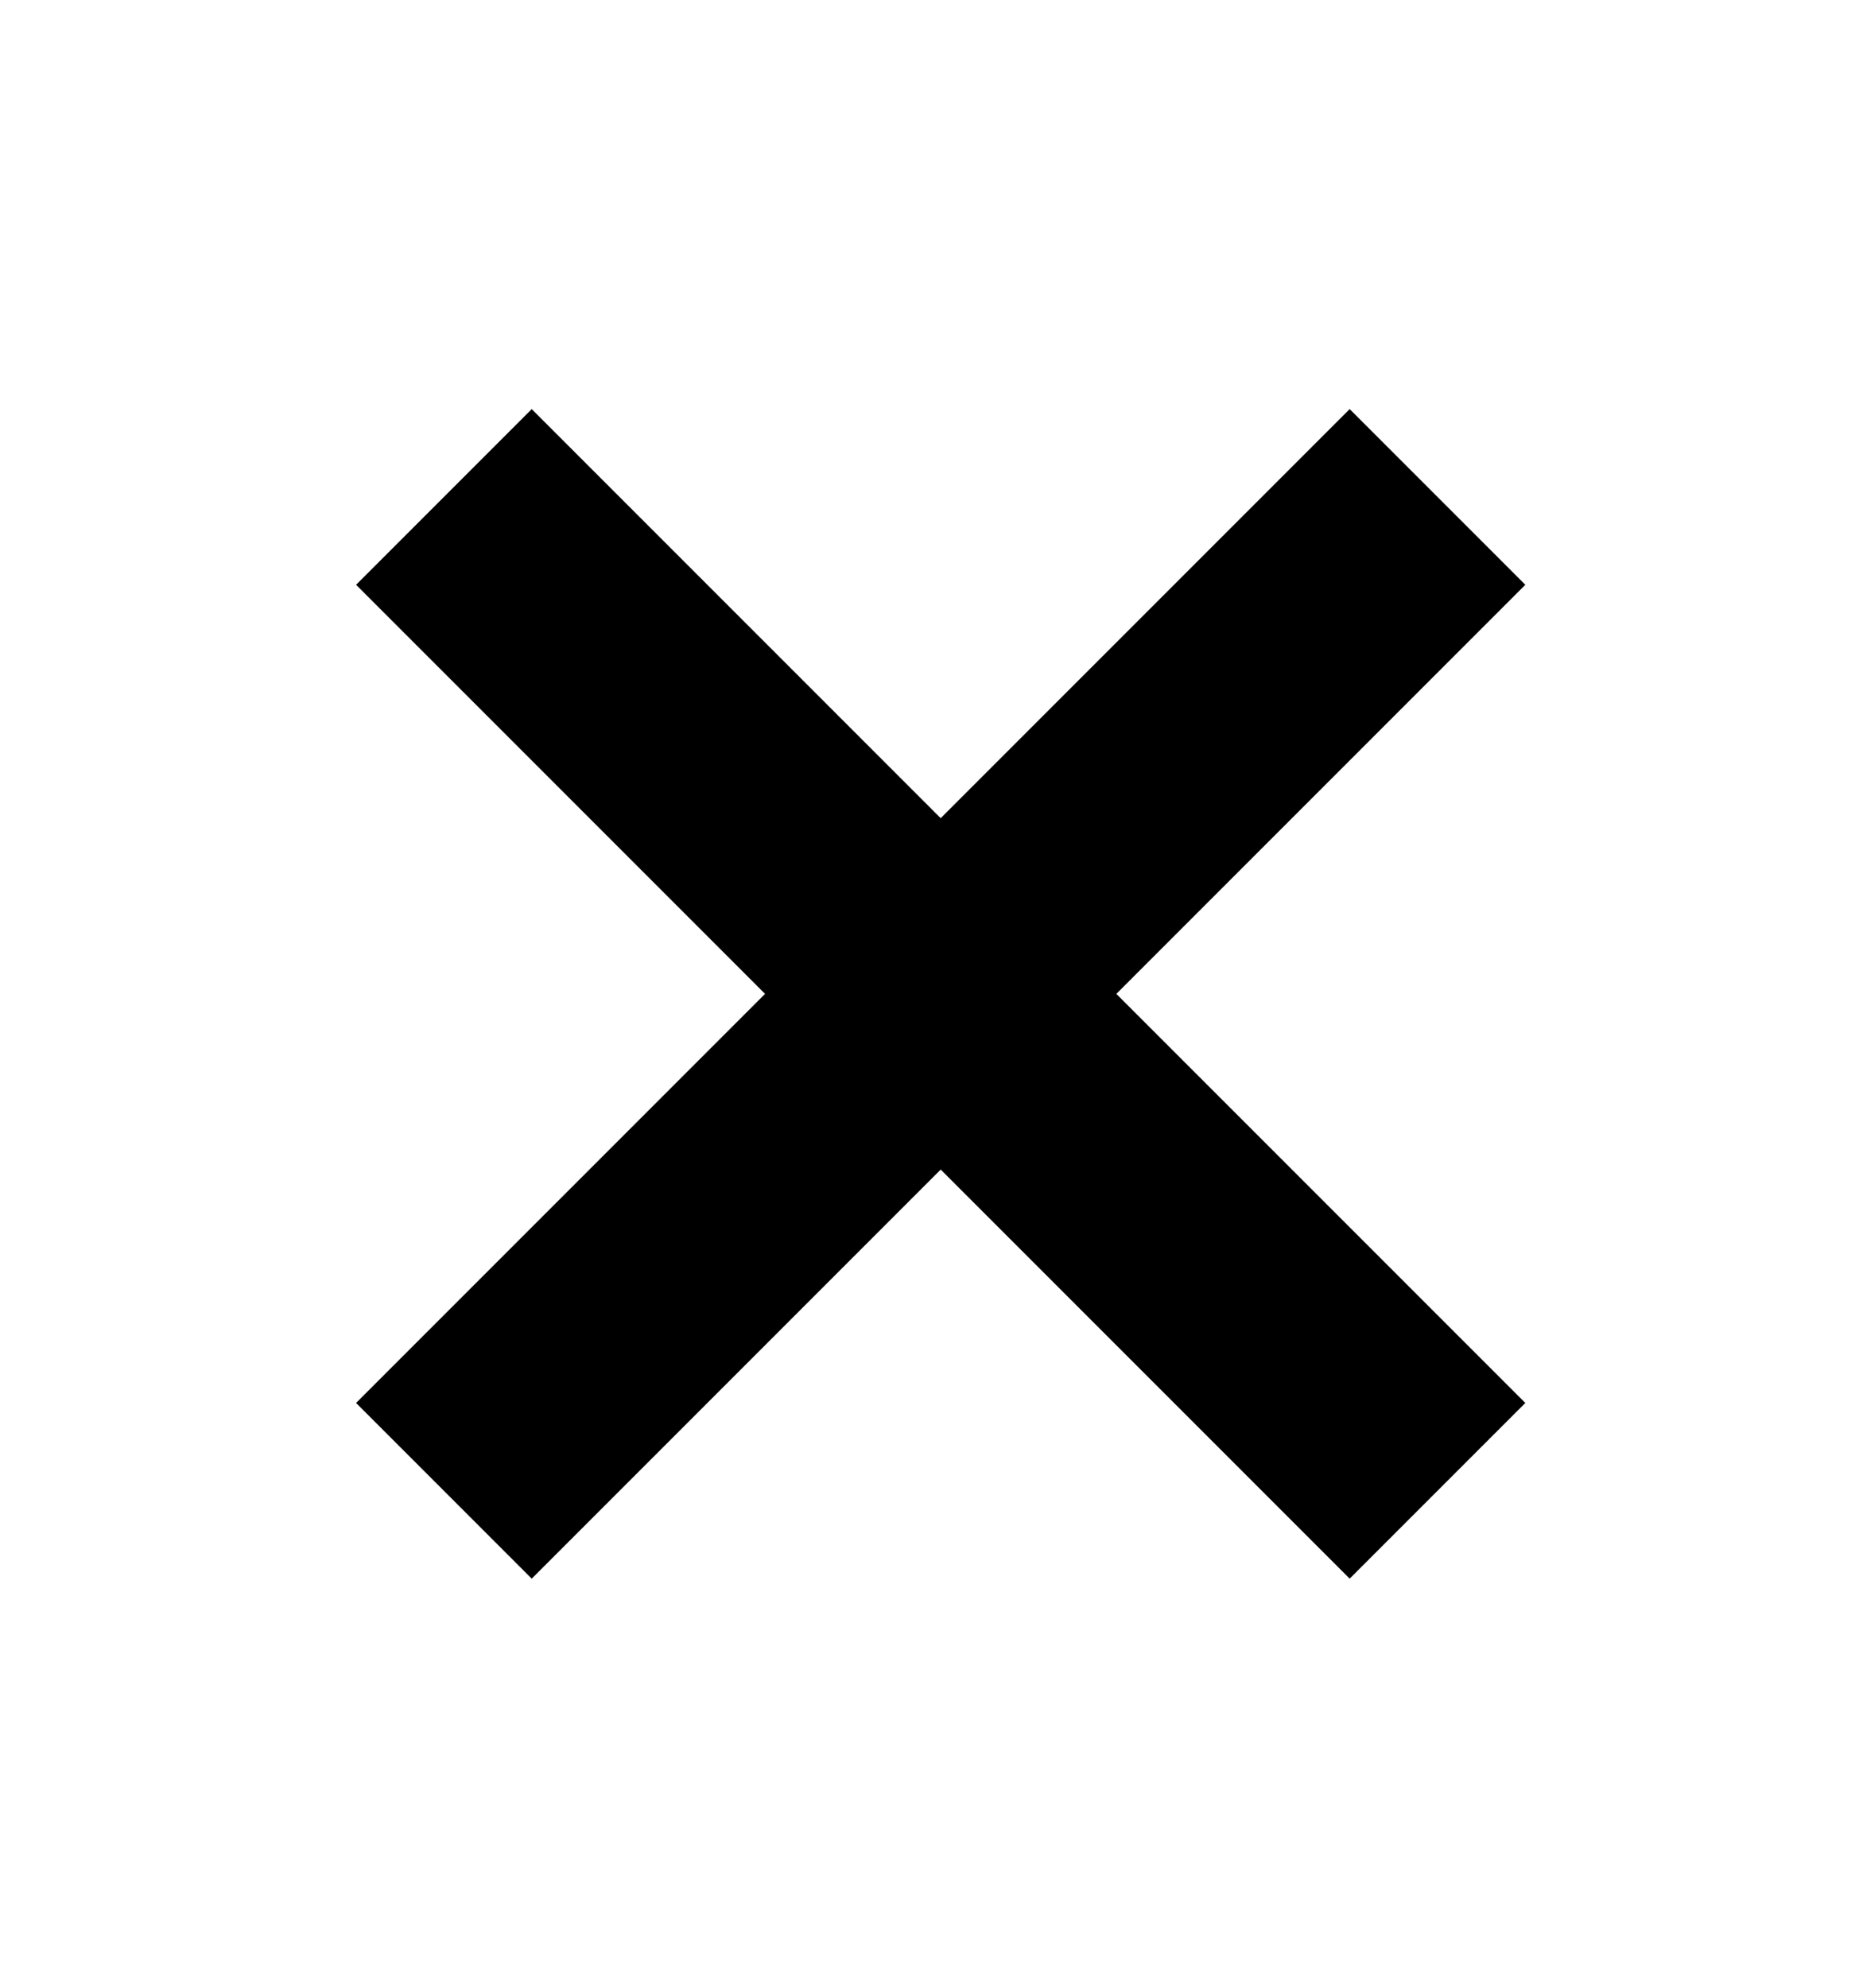 <svg width="15" height="16" viewBox="0 0 15 16" fill="none" xmlns="http://www.w3.org/2000/svg">
<path d="M11.574 4L7.574 8M7.574 8L3.574 12M7.574 8L3.574 4M7.574 8L11.574 12" stroke="currentColor" stroke-width="2"/>
</svg>
